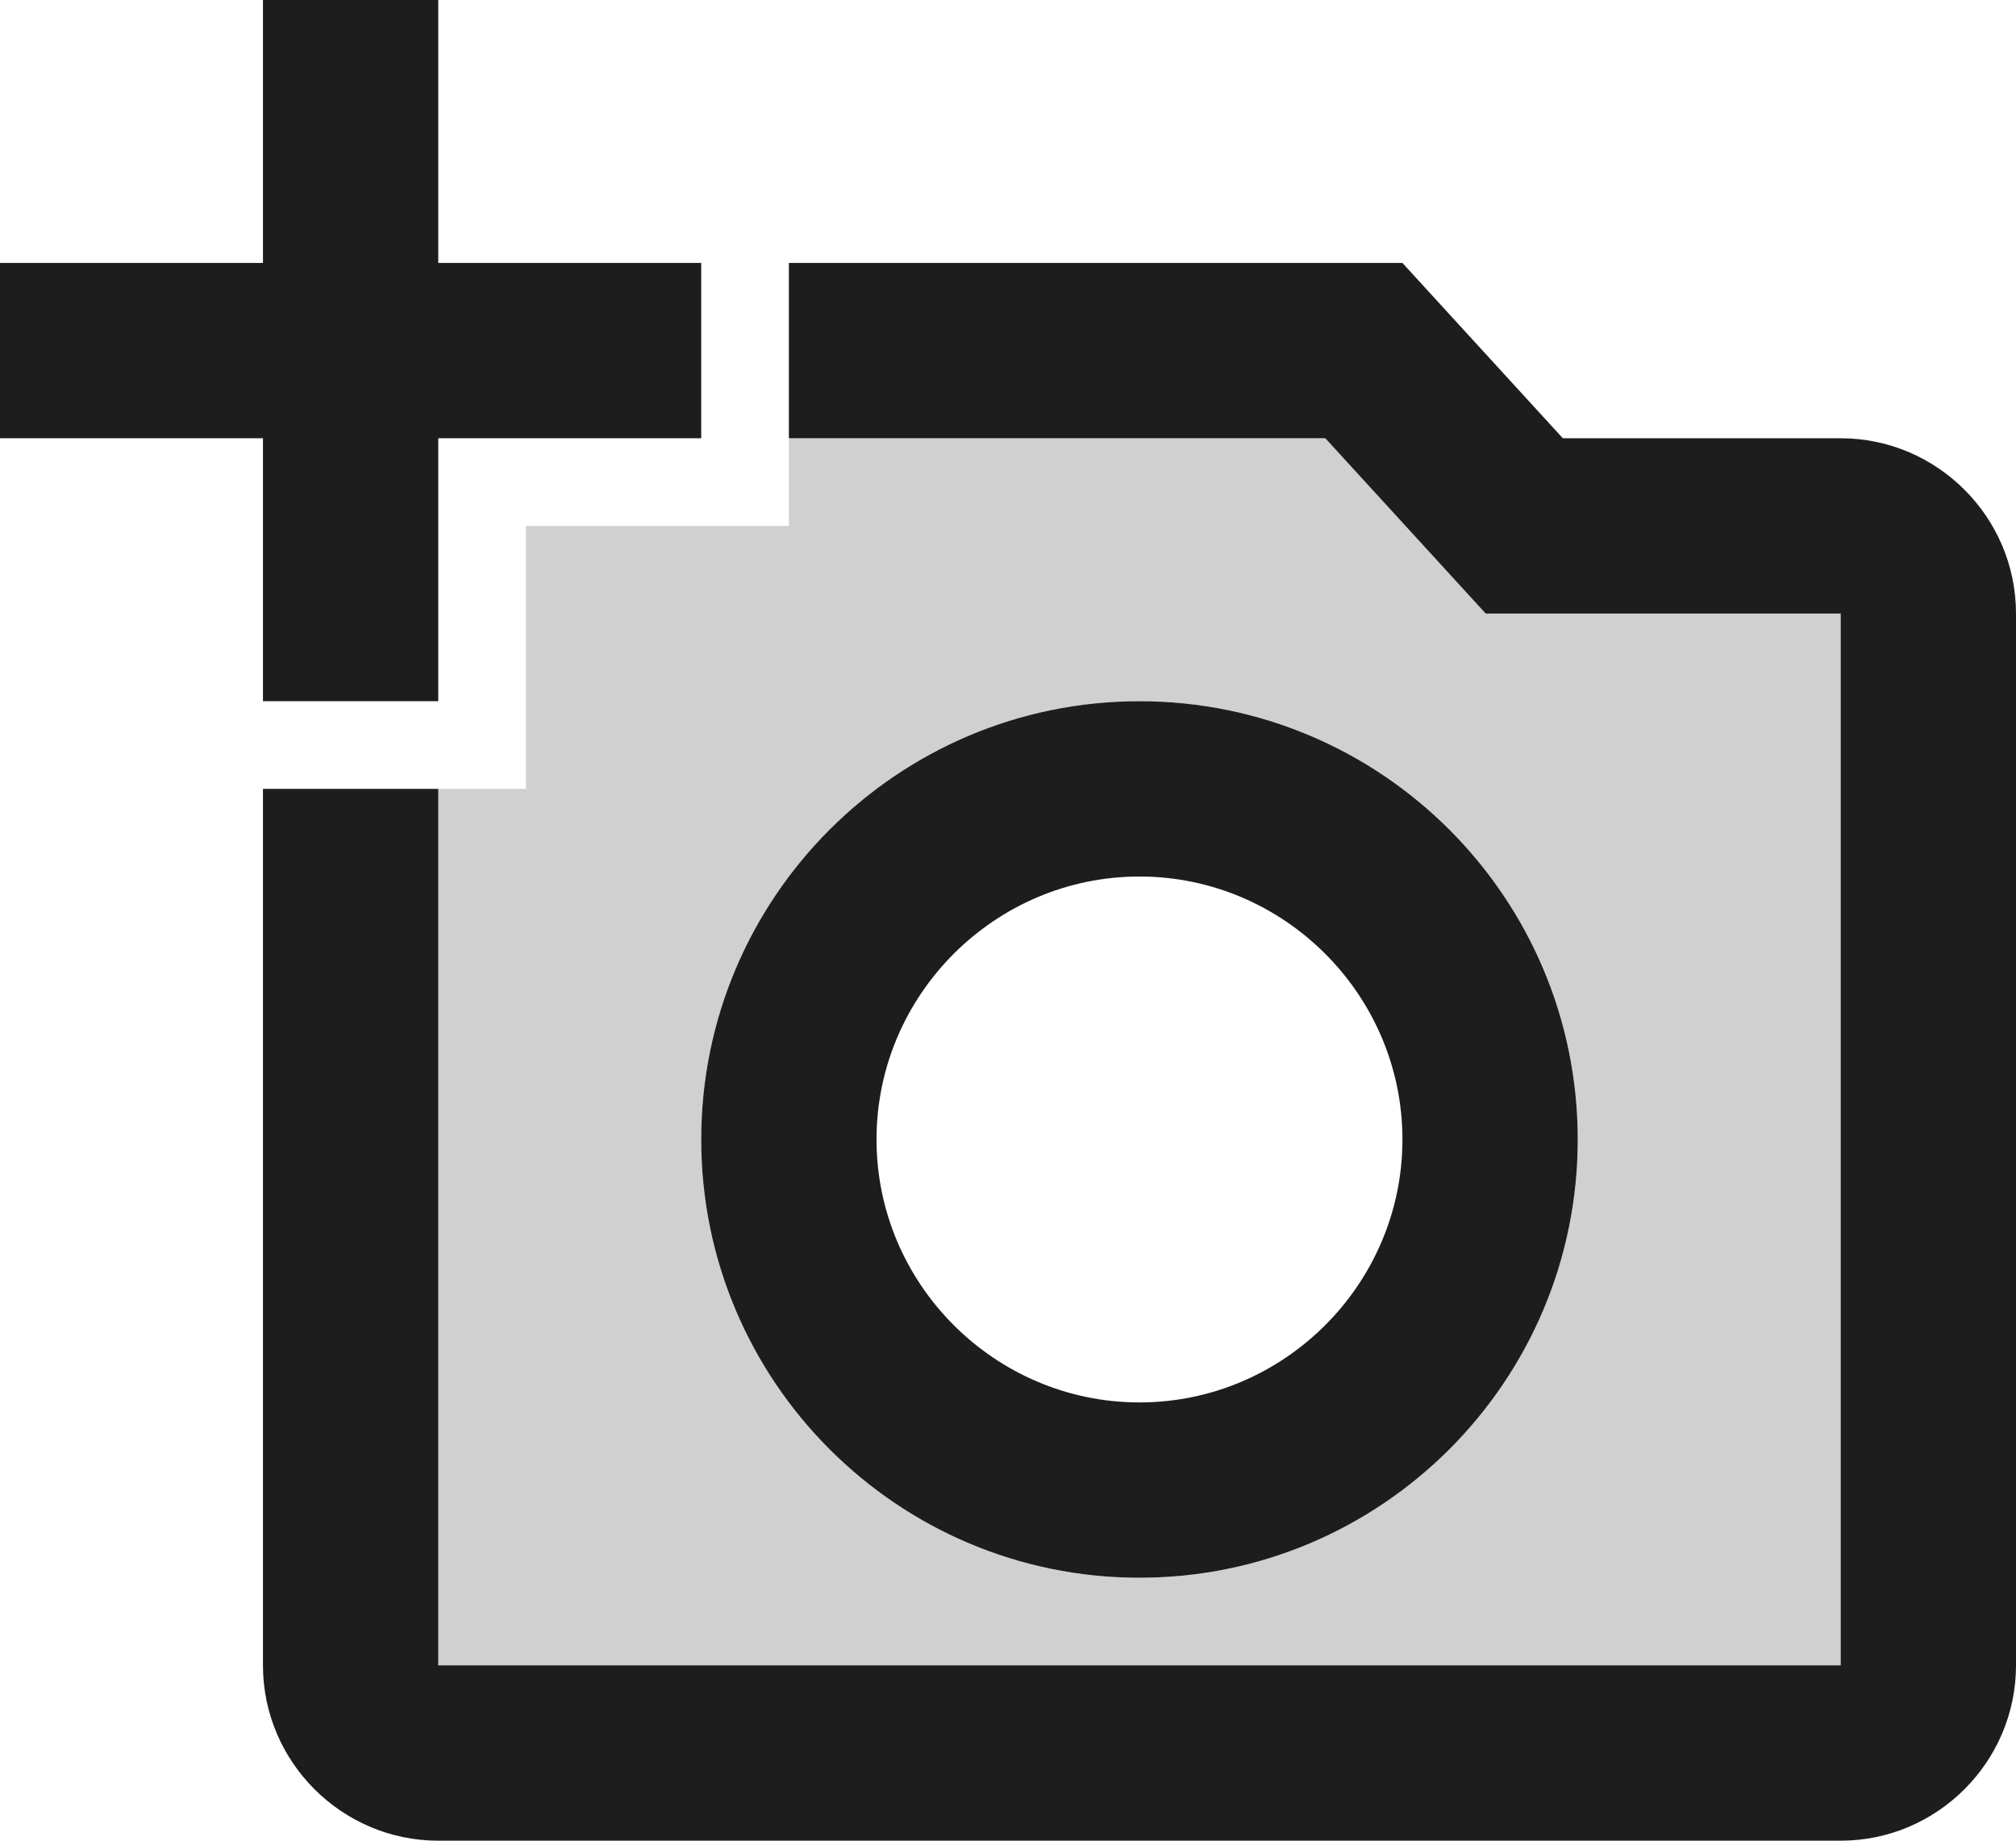 <?xml version="1.0" encoding="UTF-8"?>
<svg width="23px" height="21px" viewBox="0 0 23 21" version="1.1" xmlns="http://www.w3.org/2000/svg" xmlns:xlink="http://www.w3.org/1999/xlink">
    <!-- Generator: Sketch 52.5 (67469) - http://www.bohemiancoding.com/sketch -->
    <title>add_a_photo</title>
    <desc>Created with Sketch.</desc>
    <g id="Icons" stroke="none" stroke-width="1" fill="none" fill-rule="evenodd">
        <g id="Two-Tone" transform="translate(-100, -2681)">
            <g id="Image" transform="translate(100, 2626)">
                <g id="Two-Tone-/-Image-/-add_a_photo" transform="translate(0, 54)">
                    <g>
                        <polygon id="Path" points="0 0 24 0 24 24 0 24"></polygon>
                        <path d="M6,7 L6,10 L5,10 L5,20 L21,20 L21,8 L16.95,8 L15.12,6 L9,6 L9,7 L6,7 Z M13,9 C15.76,9 18,11.24 18,14 C18,16.76 15.76,19 13,19 C10.24,19 8,16.76 8,14 C8,11.24 10.24,9 13,9 Z" id="🔹-Secondary-Color" fill="#D0D0D0"></path>
                        <path d="M21,6 L17.83,6 L16,4 L9,4 L9,6 L15.12,6 L16.95,8 L21,8 L21,20 L5,20 L5,10 L3,10 L3,20 C3,21.1 3.9,22 5,22 L21,22 C22.1,22 23,21.1 23,20 L23,8 C23,6.9 22.1,6 21,6 Z M8,14 C8,16.76 10.24,19 13,19 C15.76,19 18,16.76 18,14 C18,11.24 15.76,9 13,9 C10.24,9 8,11.24 8,14 Z M13,11 C14.65,11 16,12.35 16,14 C16,15.65 14.65,17 13,17 C11.35,17 10,15.65 10,14 C10,12.35 11.35,11 13,11 Z M5,9 L5,6 L8,6 L8,4 L5,4 L5,1 L3,1 L3,4 L0,4 L0,6 L3,6 L3,9 L5,9 Z" id="🔹-Primary-Color" fill="#1D1D1D"></path>
                    </g>
                </g>
            </g>
        </g>
    </g>
</svg>